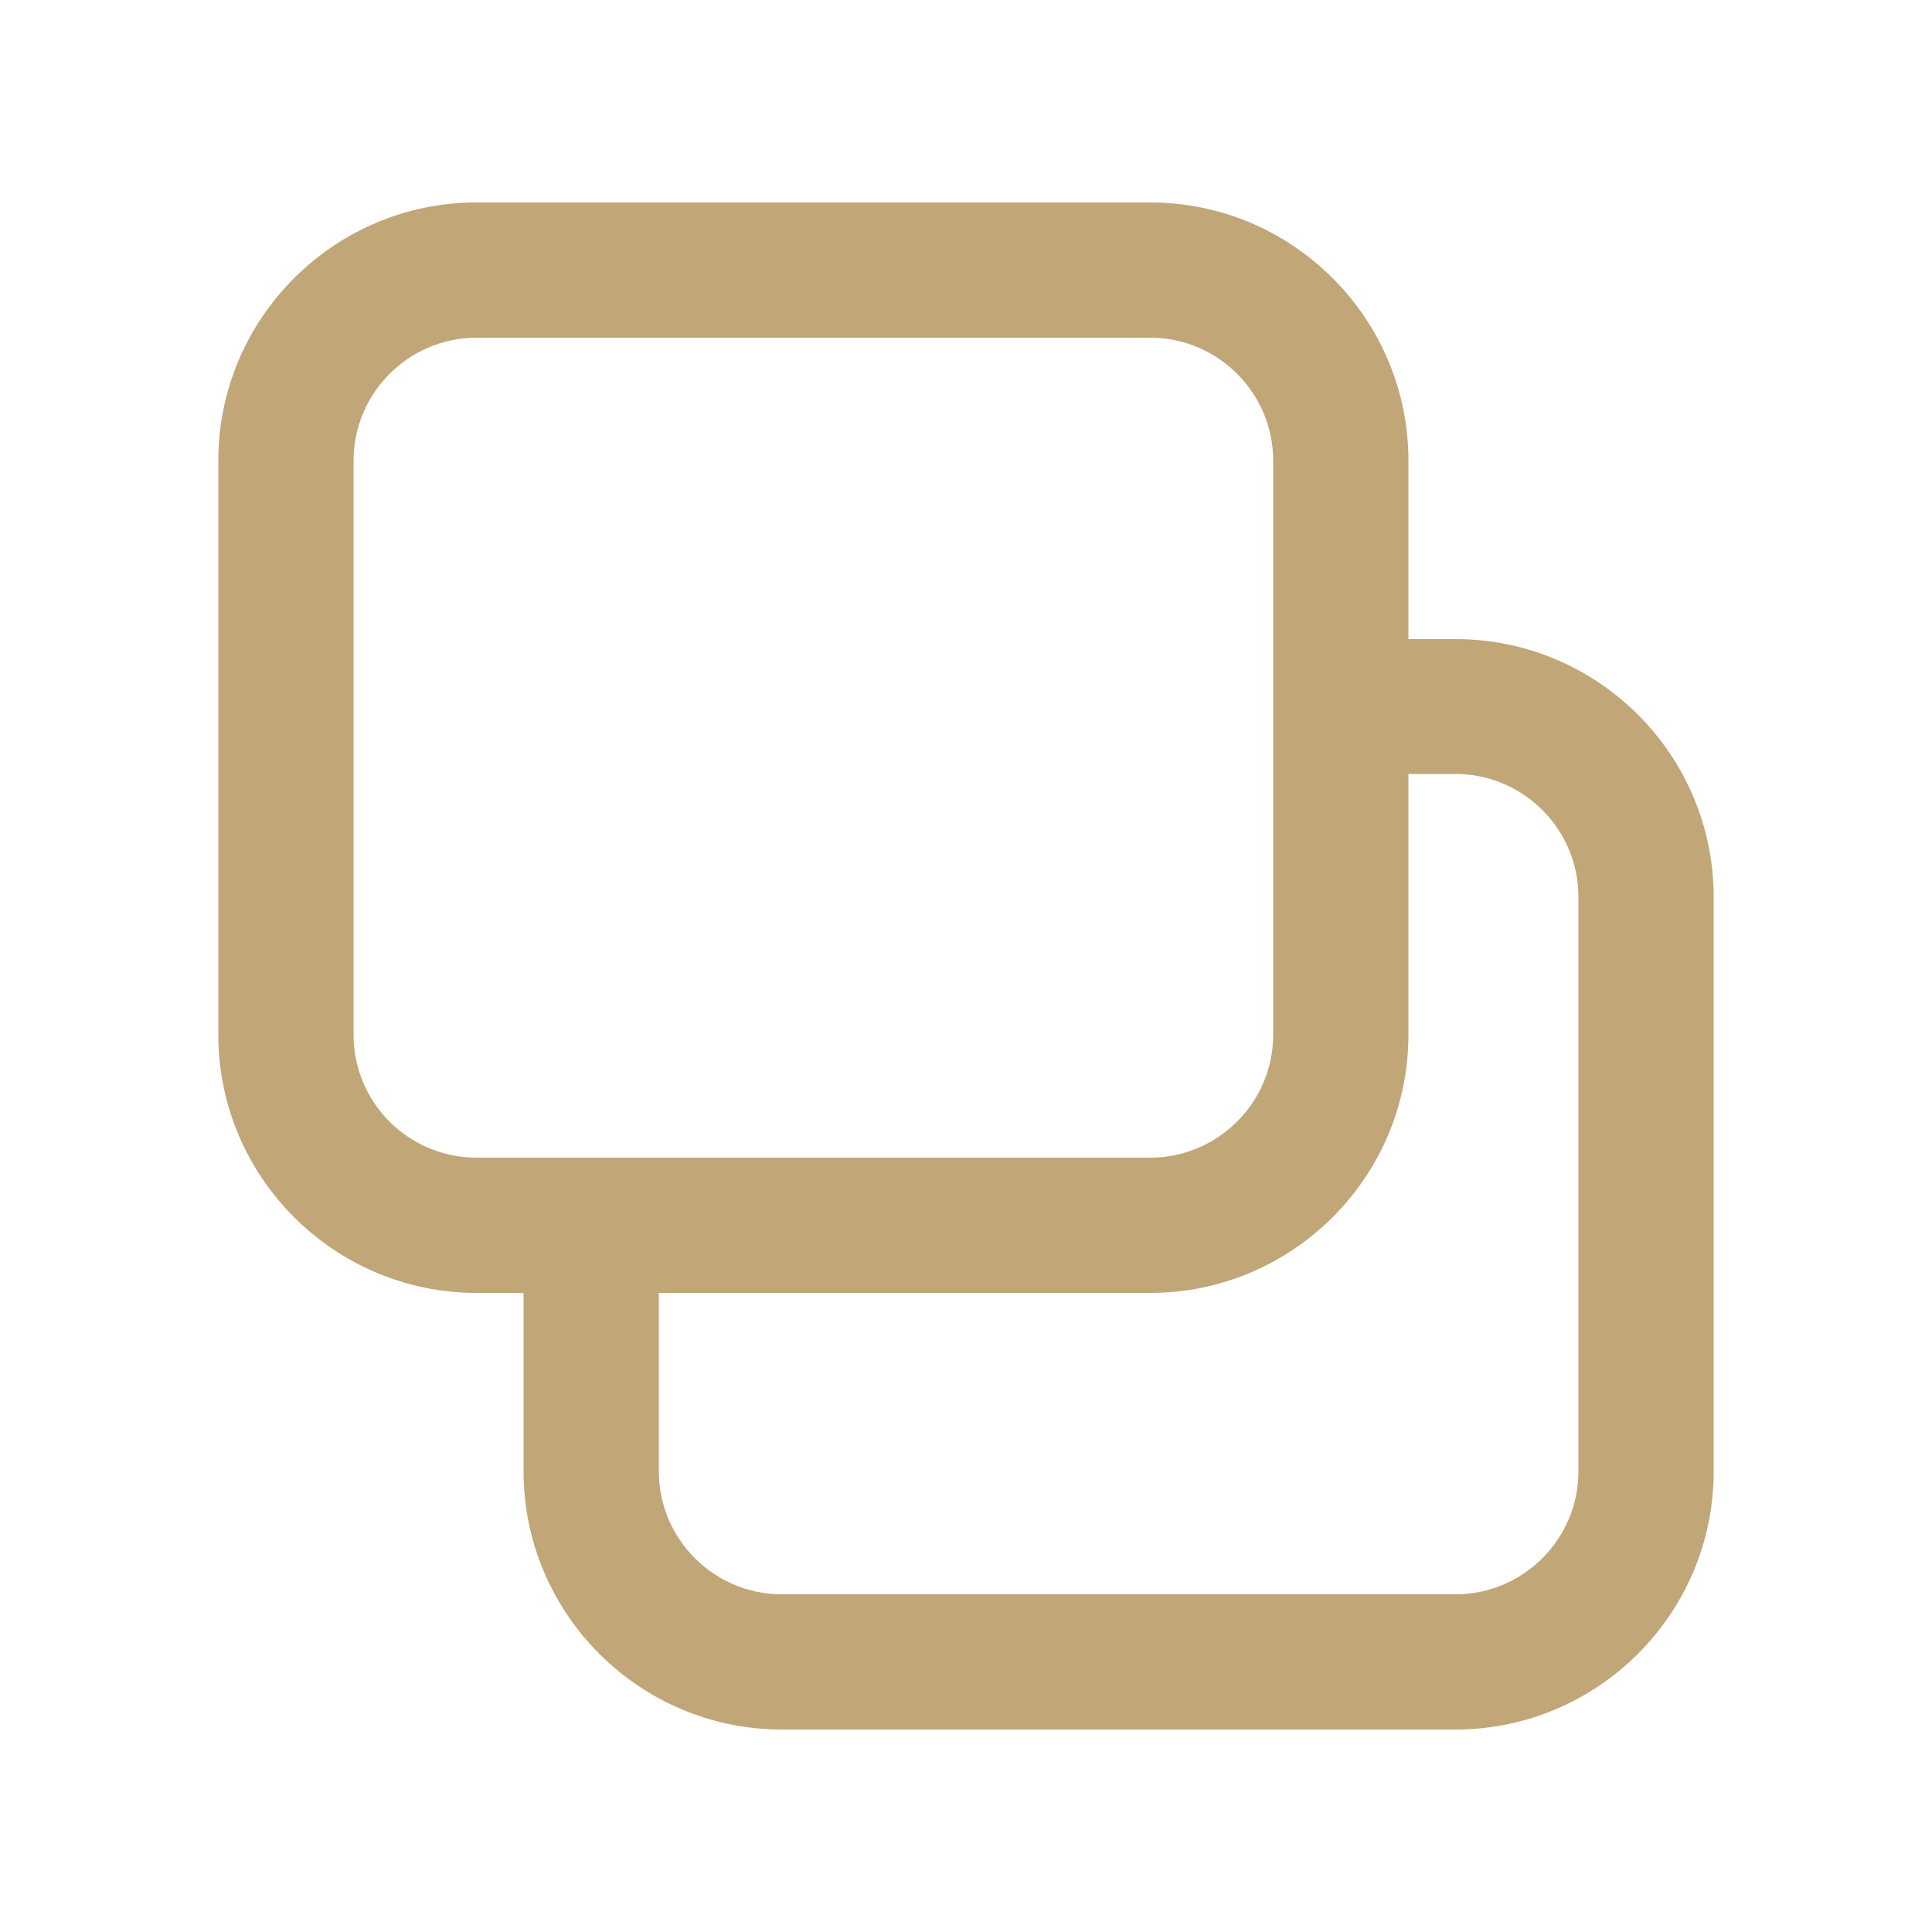 <?xml version="1.0" encoding="utf-8"?>
<!-- Generator: Adobe Illustrator 22.1.0, SVG Export Plug-In . SVG Version: 6.00 Build 0)  -->
<svg version="1.1" id="圖層_1" xmlns="http://www.w3.org/2000/svg" xmlns:xlink="http://www.w3.org/1999/xlink" x="0px" y="0px"
	 viewBox="0 0 500 500" style="enable-background:new 0 0 500 500;" xml:space="preserve">
<style type="text/css">
	.st0{fill:#C1A678;}
</style>
<path class="st0" d="M376.7,165.4h-12.2v-46.2c0-36.8-30-66.8-66.8-66.8H123.3c-36.8,0-66.8,30-66.8,66.8v148.6
	c0,36.8,30,66.8,66.8,66.8h12.2v46.2c0,36.8,30,66.8,66.8,66.8h174.4c36.8,0,66.8-30,66.8-66.8V232.2
	C443.5,195.3,413.5,165.4,376.7,165.4z M91.5,267.8V119.2c0-17.5,14.3-31.8,31.8-31.8h174.4c17.5,0,31.8,14.3,31.8,31.8v148.6
	c0,17.5-14.3,31.8-31.8,31.8H123.3C105.8,299.6,91.5,285.4,91.5,267.8z M408.5,380.8c0,17.5-14.3,31.8-31.8,31.8H202.3
	c-17.5,0-31.8-14.3-31.8-31.8v-46.2h127.2c36.8,0,66.8-30,66.8-66.8v-67.5h12.2c17.5,0,31.8,14.3,31.8,31.8V380.8z"/>
</svg>
